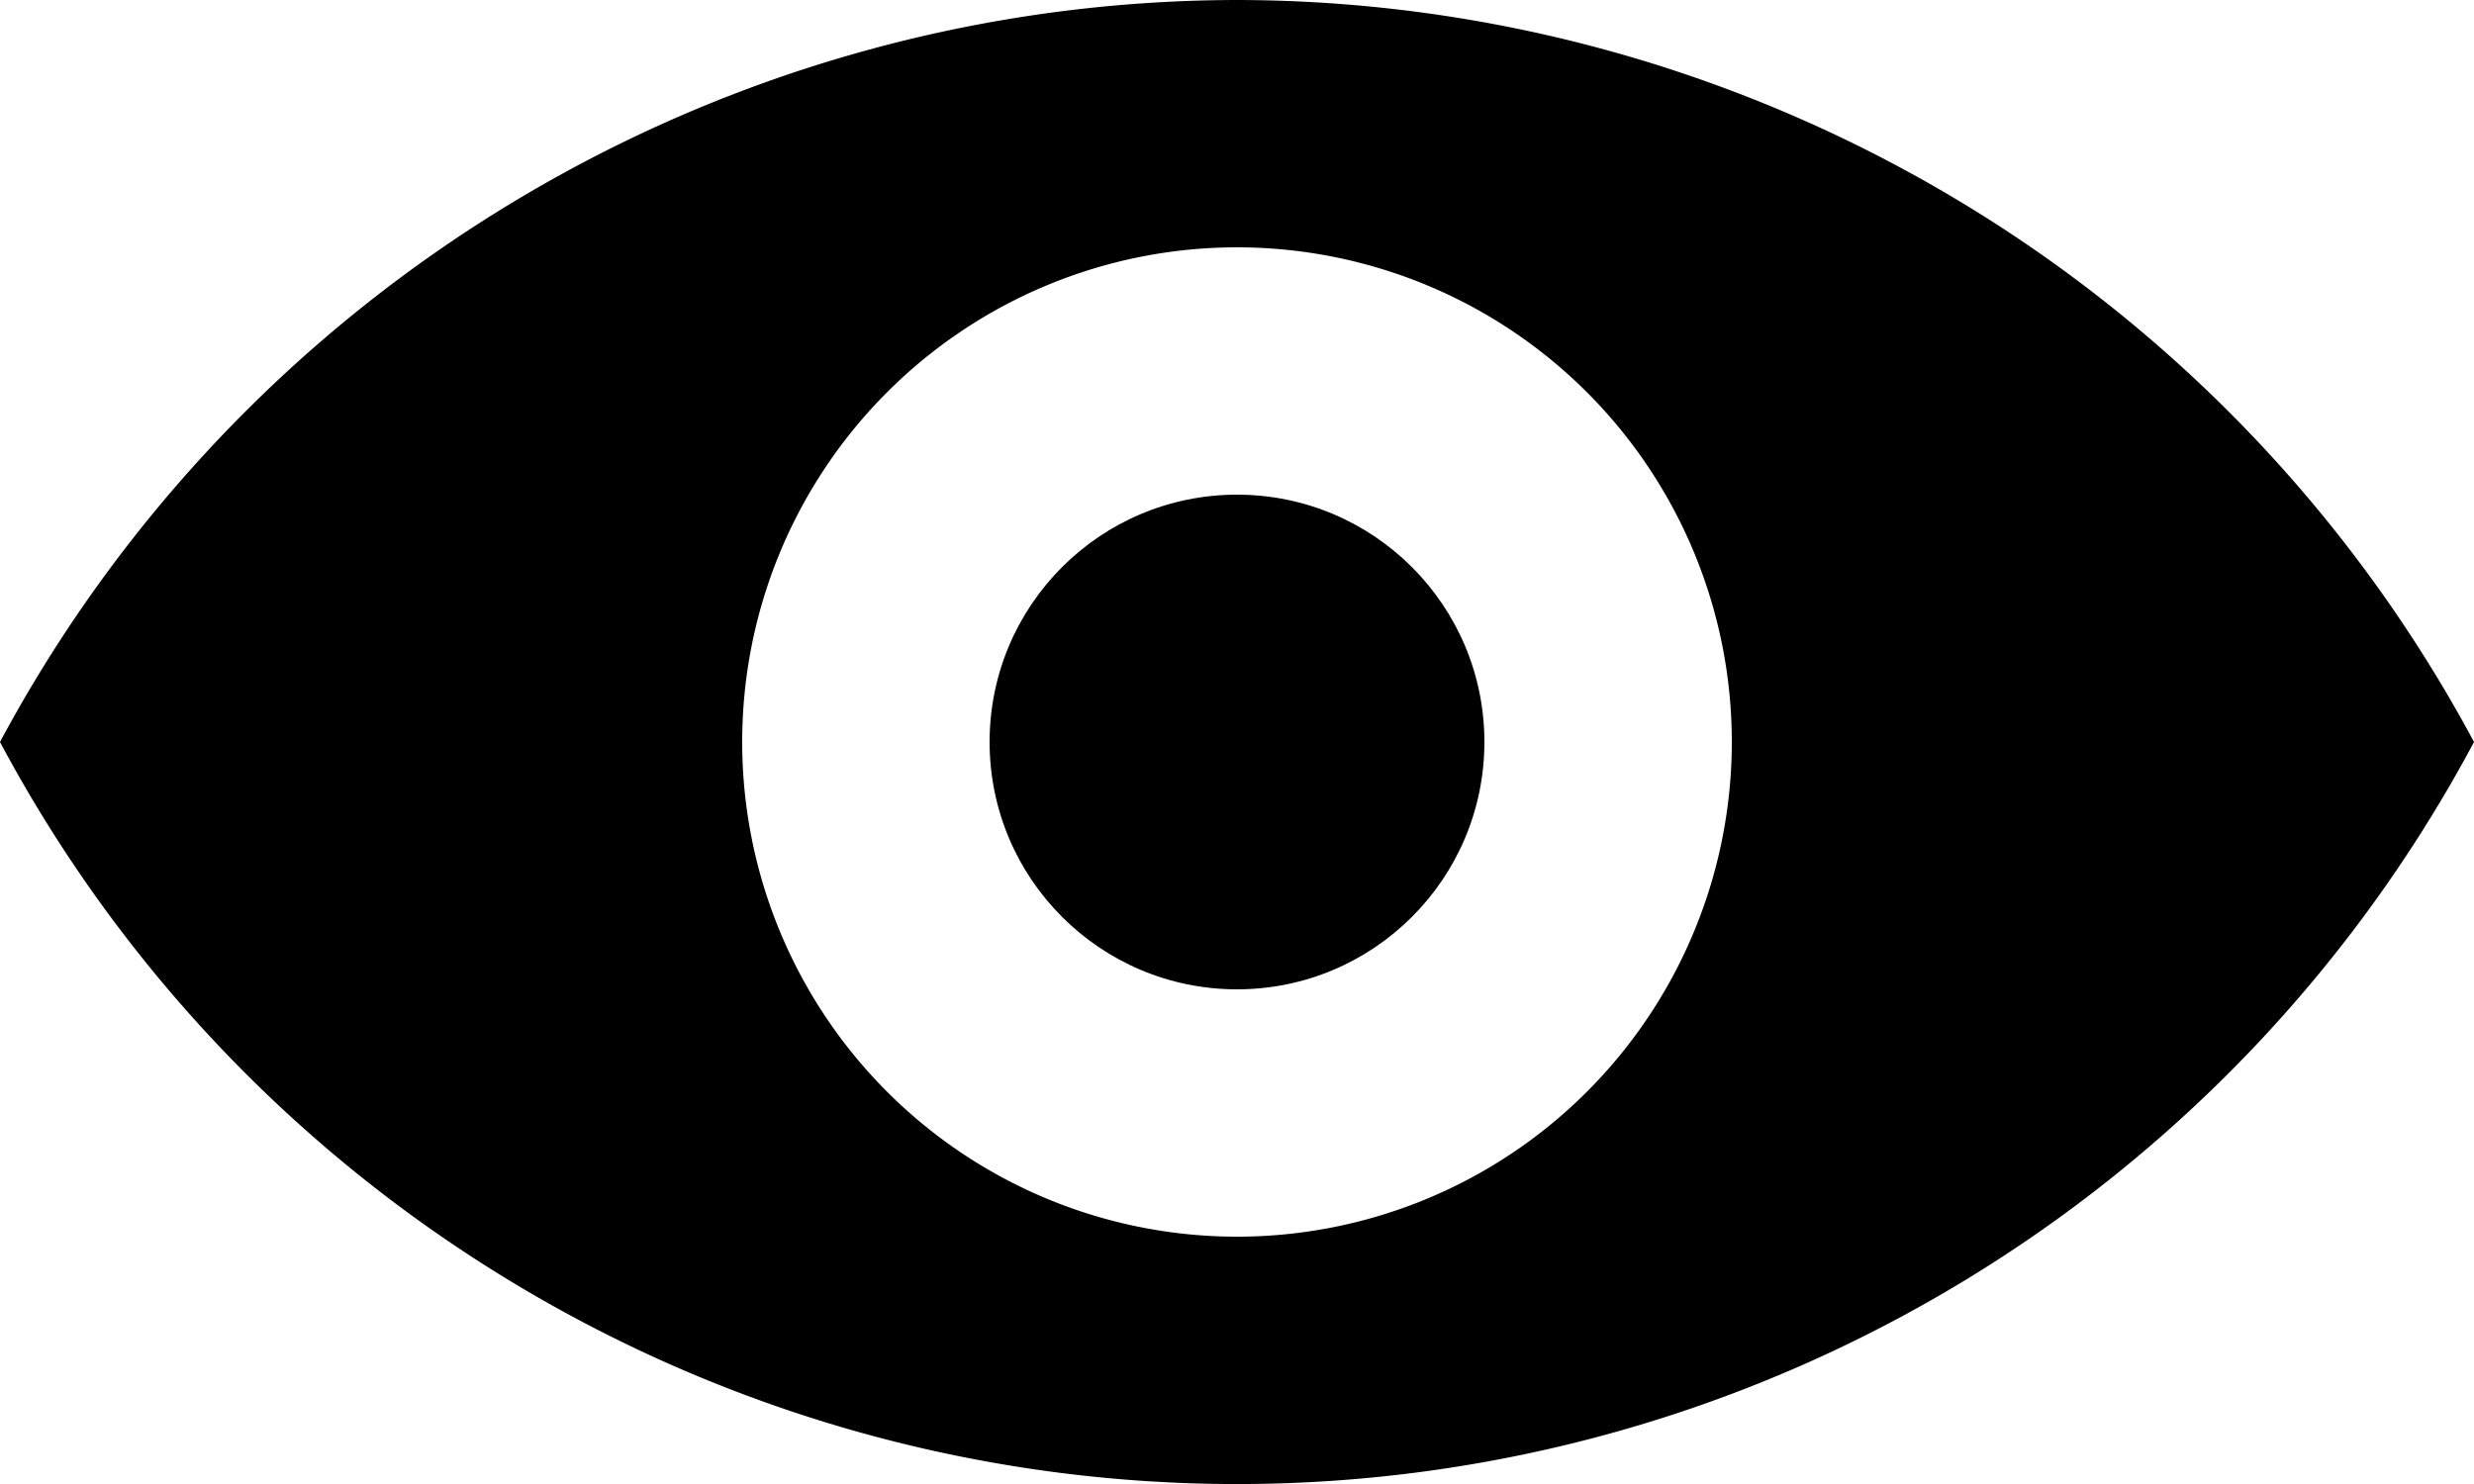 <svg xmlns="http://www.w3.org/2000/svg" viewBox="0 0 20 12">
  <g>
    <path d="M10,0A11.366,11.366,0,0,0,0,6,11.333,11.333,0,0,0,20,6,11.366,11.366,0,0,0,10,0Zm0,10a4,4,0,1,1,4-4A4,4,0,0,1,10,10Z" />
    <circle cx="10" cy="6" r="2" />
  </g>
</svg>
